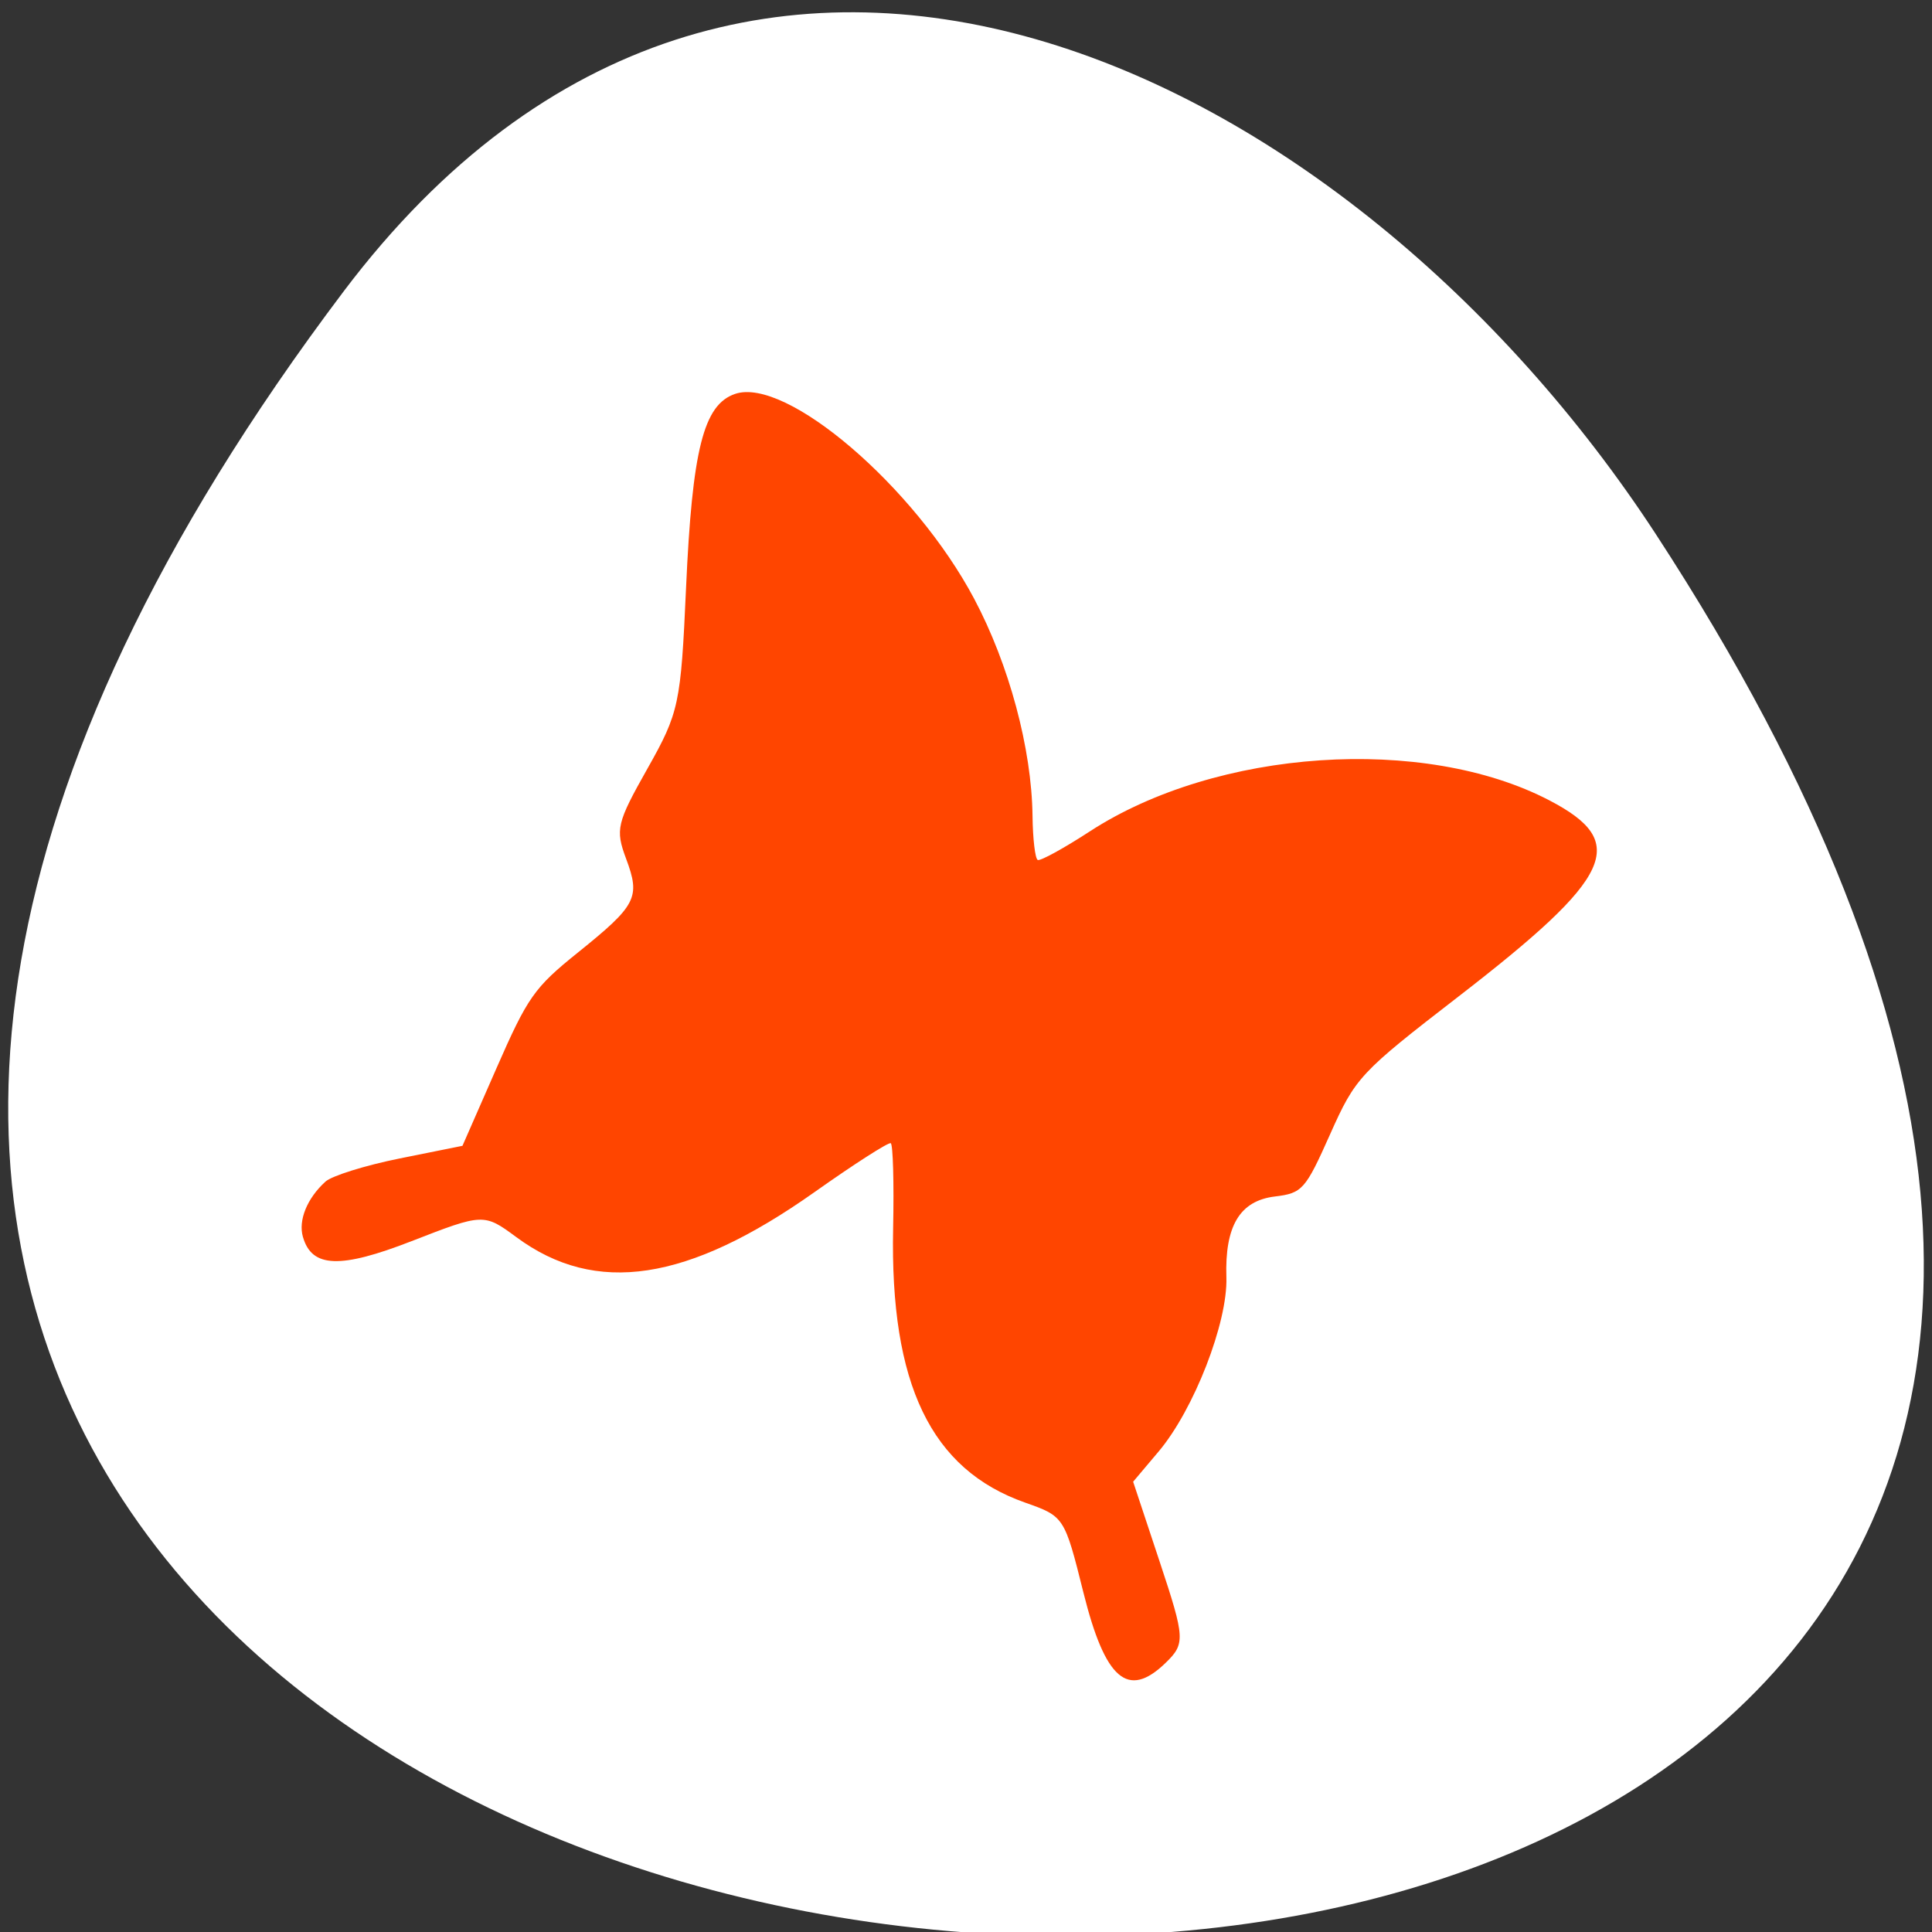 <svg xmlns="http://www.w3.org/2000/svg" viewBox="0 0 256 256"><rect x="0" y="0" width="256" height="256" fill="#333333" stroke="none"/><defs><clipPath><path transform="matrix(15.333 0 0 11.5 415 -125.5)" d="m -24 13 c 0 1.105 -0.672 2 -1.5 2 -0.828 0 -1.5 -0.895 -1.5 -2 0 -1.105 0.672 -2 1.5 -2 0.828 0 1.5 0.895 1.5 2 z"/></clipPath></defs><g transform="translate(-0.004 0.55)"><g transform="matrix(1.711 0 0 1.663 -51.12 -634.24)" style="fill:#ff4500"><path d="m 84 456.36 v 30 c 0 18 3 18 30 18 h 6 c 27 0 30 0 30 -18 v -30 c 0 -18 -3 -18 -30 -18 h -6 c -27 0 -30 0 -30 18 z m 30 -12 h 6 c 24 0 24 0 24 12 v 21 c 0 12 0 12 -24 12 h -6 c -24 0 -24 0 -24 -12 v -21 c 0 -12 0 -12 24 -12 z"/><path d="m 96,477.91 v -11.636 l 10.5,-10.909 13.13,13.636 5.25,-5.454 13.13,13.636 v 0.727 c 0,5.455 -0.875,5.455 -10.5,5.455 h -21 c -9.625,0 -10.5,0 -10.5,-5.455 z"/><path transform="matrix(1.333 0 0 1.333 34 410.36)" d="m 78 34.5 a 4.5 4.5 0 1 1 -9 0 4.5 4.5 0 1 1 9 0 z" style="color:#000"/><path d="M 42,12 C 15,12 12,12 12,30 v 30 c 0,9.758 0.891,14.235 6,16.281 V 51 36 30 C 18,19.134 18.181,18.128 36,18.031 V 18 h 6 6 28.531 C 73.886,12.002 66.718,12 48,12 h -6 z" transform="translate(60 414.36)"/><path d="m 90,414.36 c -27,0 -30,0 -30,18 v 30 c 0,9.758 0.891,14.235 6,16.281 v -25.281 -15 -6 c 0,-10.866 0.181,-11.872 18,-11.969 v -0.031 h 6 6 28.531 c -2.646,-5.998 -9.813,-6 -28.531,-6 h -6 z"/></g><g transform="translate(1.085 -795.28)"><path d="m 44.46 833.33 c -200.11 265.25 350.59 302.94 173.86 32.17 -40.29 -61.728 -120.86 -102.43 -173.86 -32.17 z" style="fill:#fff;color:#000"/><path d="m 39.06 958.64 c -0.64 -2.209 0.542 -5.117 2.98 -7.338 0.846 -0.77 5.277 -2.153 9.848 -3.073 l 8.31 -1.673 l 4.503 -10.274 c 4.144 -9.453 5 -10.678 10.774 -15.322 7.815 -6.29 8.328 -7.295 6.404 -12.45 -1.444 -3.874 -1.245 -4.716 2.835 -11.945 4.181 -7.412 4.421 -8.535 5.106 -23.851 0.825 -18.448 2.318 -24.368 6.506 -25.791 6.758 -2.297 23.788 12.295 31.667 27.13 4.639 8.736 7.634 19.885 7.741 28.795 0.036 3.044 0.347 5.668 0.691 5.832 0.343 0.163 3.442 -1.537 6.885 -3.777 16.83 -10.954 44.26 -12.806 60.92 -4.116 10.622 5.54 8.507 10.1 -12.05 25.984 -13.1 10.119 -13.644 10.704 -17.01 18.244 -3.28 7.357 -3.685 7.816 -7.314 8.255 -4.651 0.563 -6.655 3.9 -6.434 10.715 0.193 5.971 -4.305 17.537 -8.973 23.07 l -3.383 4.01 l 3.539 10.665 c 3.354 10.111 3.389 10.802 0.733 13.368 -4.966 4.787 -7.973 2.205 -10.852 -9.317 -2.51 -10.06 -2.555 -10.124 -7.726 -11.947 -12.484 -4.391 -17.919 -15.682 -17.497 -36.34 0.125 -6.05 -0.017 -11.132 -0.316 -11.285 -0.299 -0.153 -4.847 2.763 -10.1 6.481 -16.811 11.887 -29 13.731 -39.5 5.973 -4.296 -3.175 -4.398 -3.171 -13.885 0.522 -9.462 3.684 -13.217 3.544 -14.395 -0.535 z" style="fill:#ff4500"/></g></g></svg>